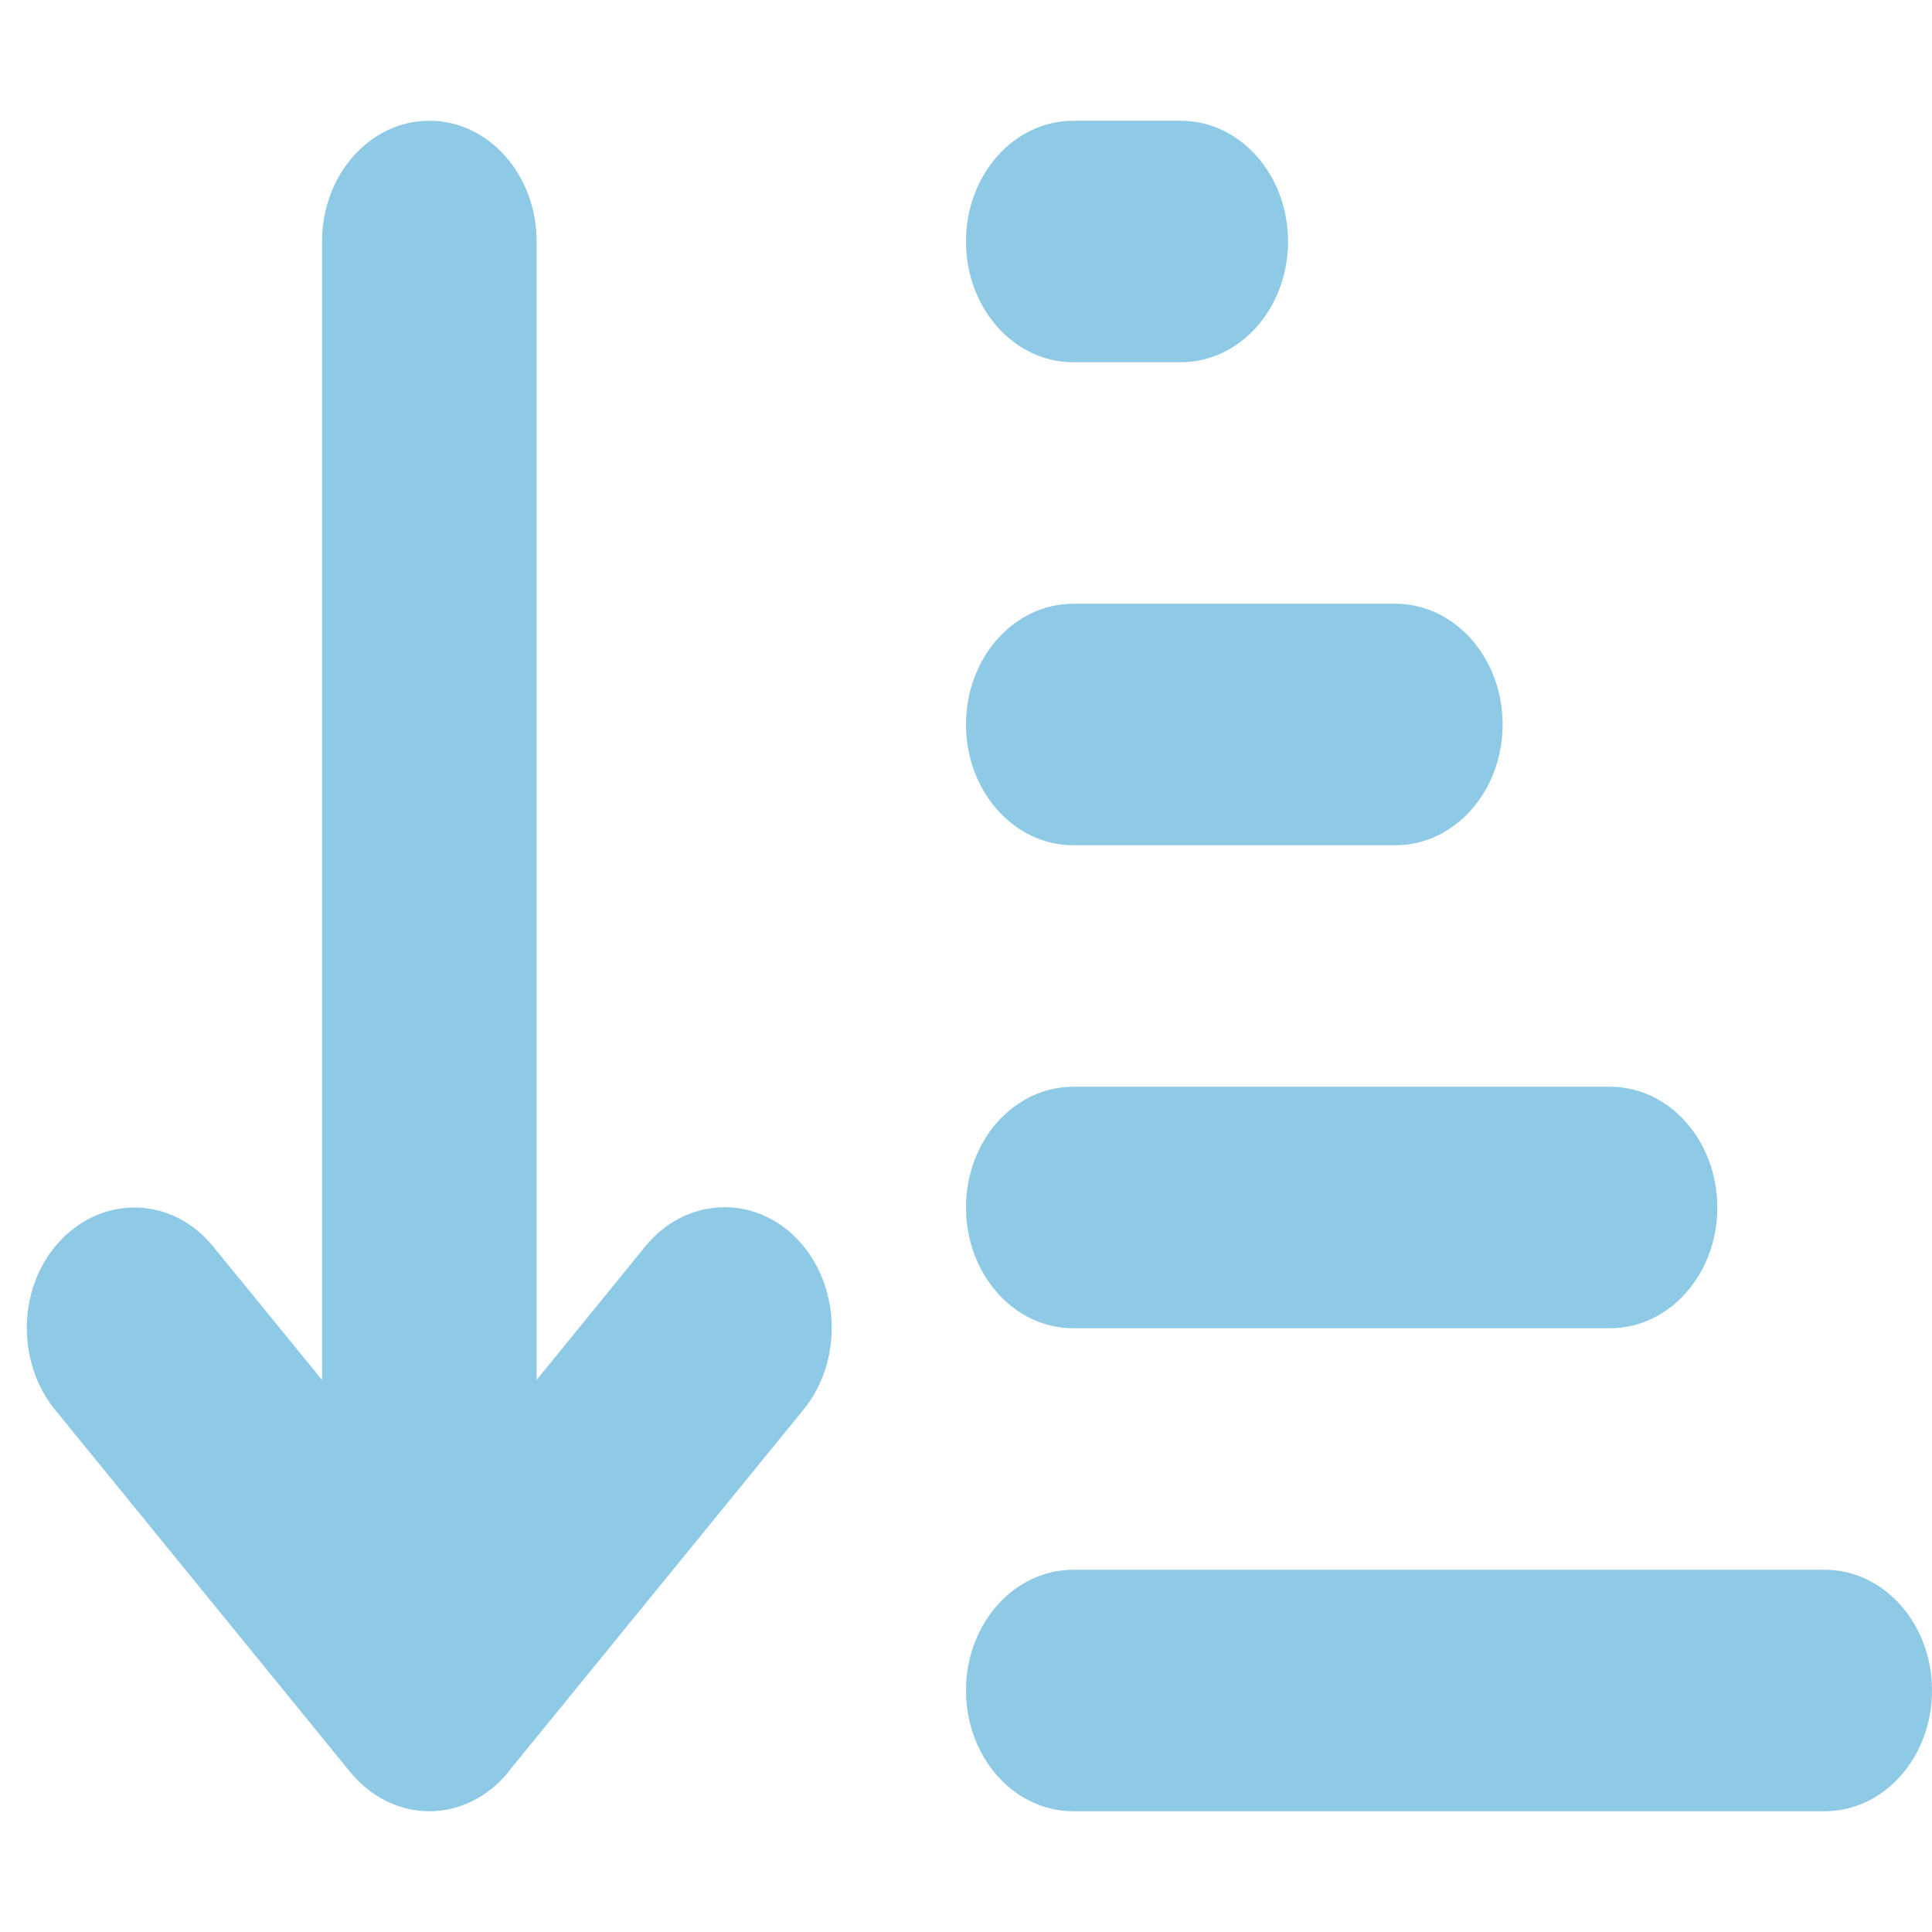 <svg width="16" height="16" viewBox="0 0 16 16" fill="none" xmlns="http://www.w3.org/2000/svg">
<g clip-path="url(#clip0_147_304)">
<path d="M4.211 14.675C4.042 14.881 3.806 15 3.556 15C3.306 15 3.069 14.881 2.9 14.675L0.456 11.675C0.125 11.269 0.147 10.634 0.511 10.262C0.875 9.891 1.436 9.916 1.767 10.325L2.667 11.428V2C2.667 1.447 3.064 1 3.556 1C4.047 1 4.444 1.447 4.444 2V11.428L5.344 10.322C5.675 9.916 6.239 9.887 6.6 10.259C6.961 10.631 6.986 11.266 6.656 11.672L4.211 14.672V14.675ZM8.889 1H9.778C10.27 1 10.667 1.447 10.667 2C10.667 2.553 10.27 3 9.778 3H8.889C8.397 3 8 2.553 8 2C8 1.447 8.397 1 8.889 1ZM8.889 5H11.556C12.047 5 12.444 5.447 12.444 6C12.444 6.553 12.047 7 11.556 7H8.889C8.397 7 8 6.553 8 6C8 5.447 8.397 5 8.889 5ZM8.889 9H13.333C13.825 9 14.222 9.447 14.222 10C14.222 10.553 13.825 11 13.333 11H8.889C8.397 11 8 10.553 8 10C8 9.447 8.397 9 8.889 9ZM8.889 13H15.111C15.603 13 16 13.447 16 14C16 14.553 15.603 15 15.111 15H8.889C8.397 15 8 14.553 8 14C8 13.447 8.397 13 8.889 13Z" fill="#8ECAE6"/>
</g>
<defs>
<clipPath id="clip0_147_304">
<rect width="16" height="16" fill="white"/>
</clipPath>
</defs>
</svg>
